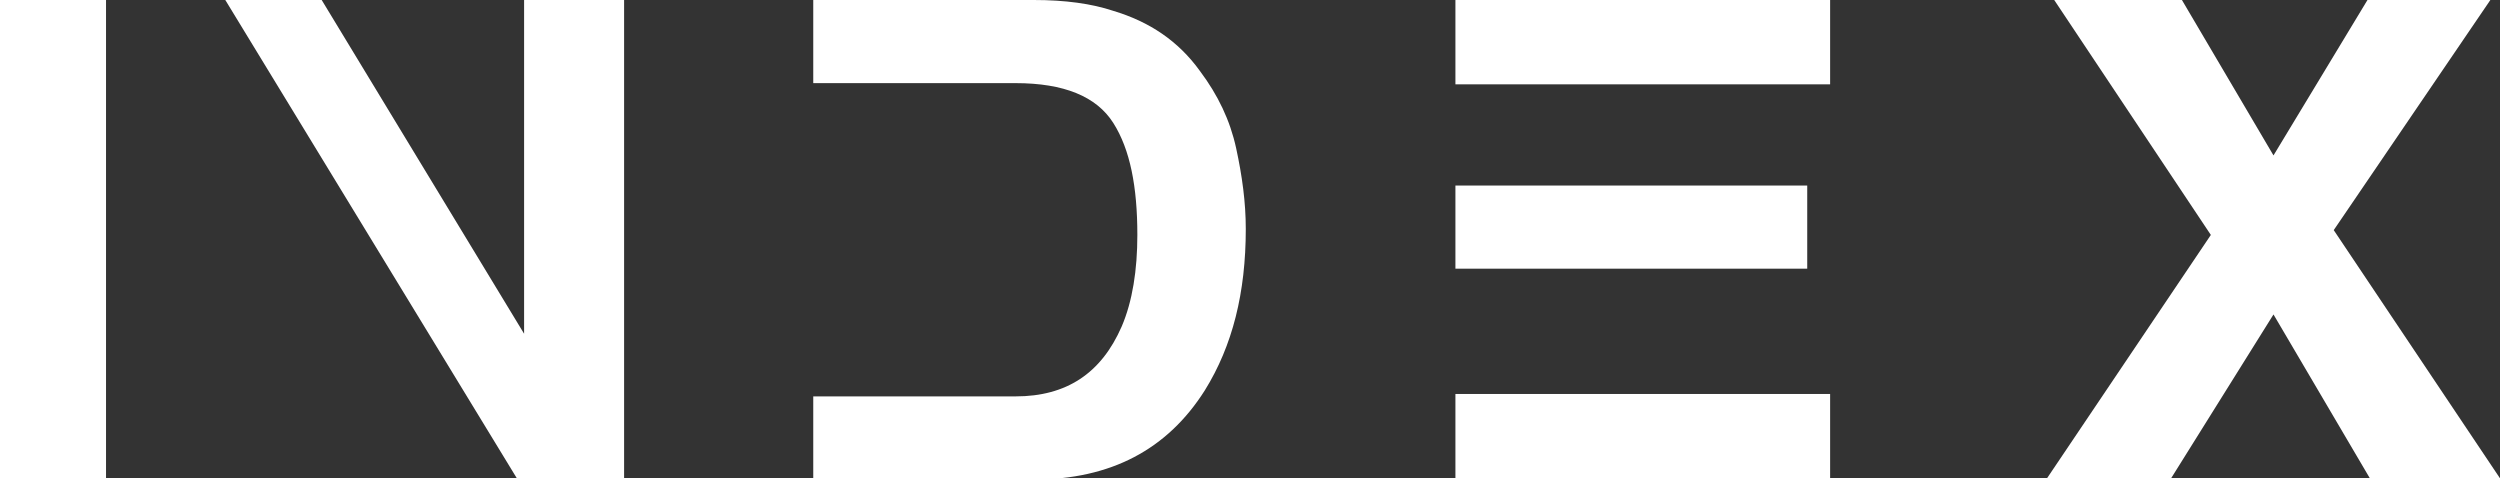 <?xml version="1.0" encoding="utf-8"?>
<!-- Generator: Adobe Illustrator 23.0.3, SVG Export Plug-In . SVG Version: 6.00 Build 0)  -->
<svg version="1.1" id="Calque_1" xmlns="http://www.w3.org/2000/svg" xmlns:xlink="http://www.w3.org/1999/xlink" x="0px" y="0px"
	 viewBox="0 0 207.5 39.7" style="enable-background:new 0 0 207.5 39.7;" xml:space="preserve">
<rect x="0" y="0" width="207.5" height="39.7" fill="#333333" stroke="none"/>
<style type="text/css">
	.st0{fill:#FFFFFF;}
</style>
<rect y="0" class="st0" width="8.8" height="39.7"/>
<polygon class="st0" points="43.5,0 43.5,27.7 26.7,0 18.7,0 42.9,39.7 51.8,39.7 51.8,0 "/>
<g>
	<path class="st0" d="M102.6,12.3c-0.5-2.3-1.5-4.4-3-6.4c-1.8-2.5-4.2-4.1-7.2-5C90.6,0.3,88.4,0,85.8,0H67.5v6.9h16.8
		c4,0,6.7,1.1,8.1,3.3c1.4,2.2,2,5.3,2,9.3c0,2.9-0.4,5.5-1.3,7.6c-1.7,3.9-4.6,5.8-8.8,5.8H67.5v6.9h18.3c6.4,0,11.1-2.5,14.2-7.4
		c2.3-3.7,3.4-8.1,3.4-13.4C103.4,16.8,103.1,14.6,102.6,12.3"/>
</g>
<path class="st0" d="M150,15.4h-29.2v6.9H150V15.4z M120.8,39.7h31.1v-7h-31.1V39.7z M120.8,7h31.1V0h-31.1V7z"/>
<polygon class="st0" points="193.7,19.1 206.7,0 196.5,0 188.7,12.9 181.1,0 170.5,0 183.5,19.5 169.9,39.7 180.2,39.7 188.7,26.1 
	196.7,39.7 207.5,39.7 "/>
</svg>
